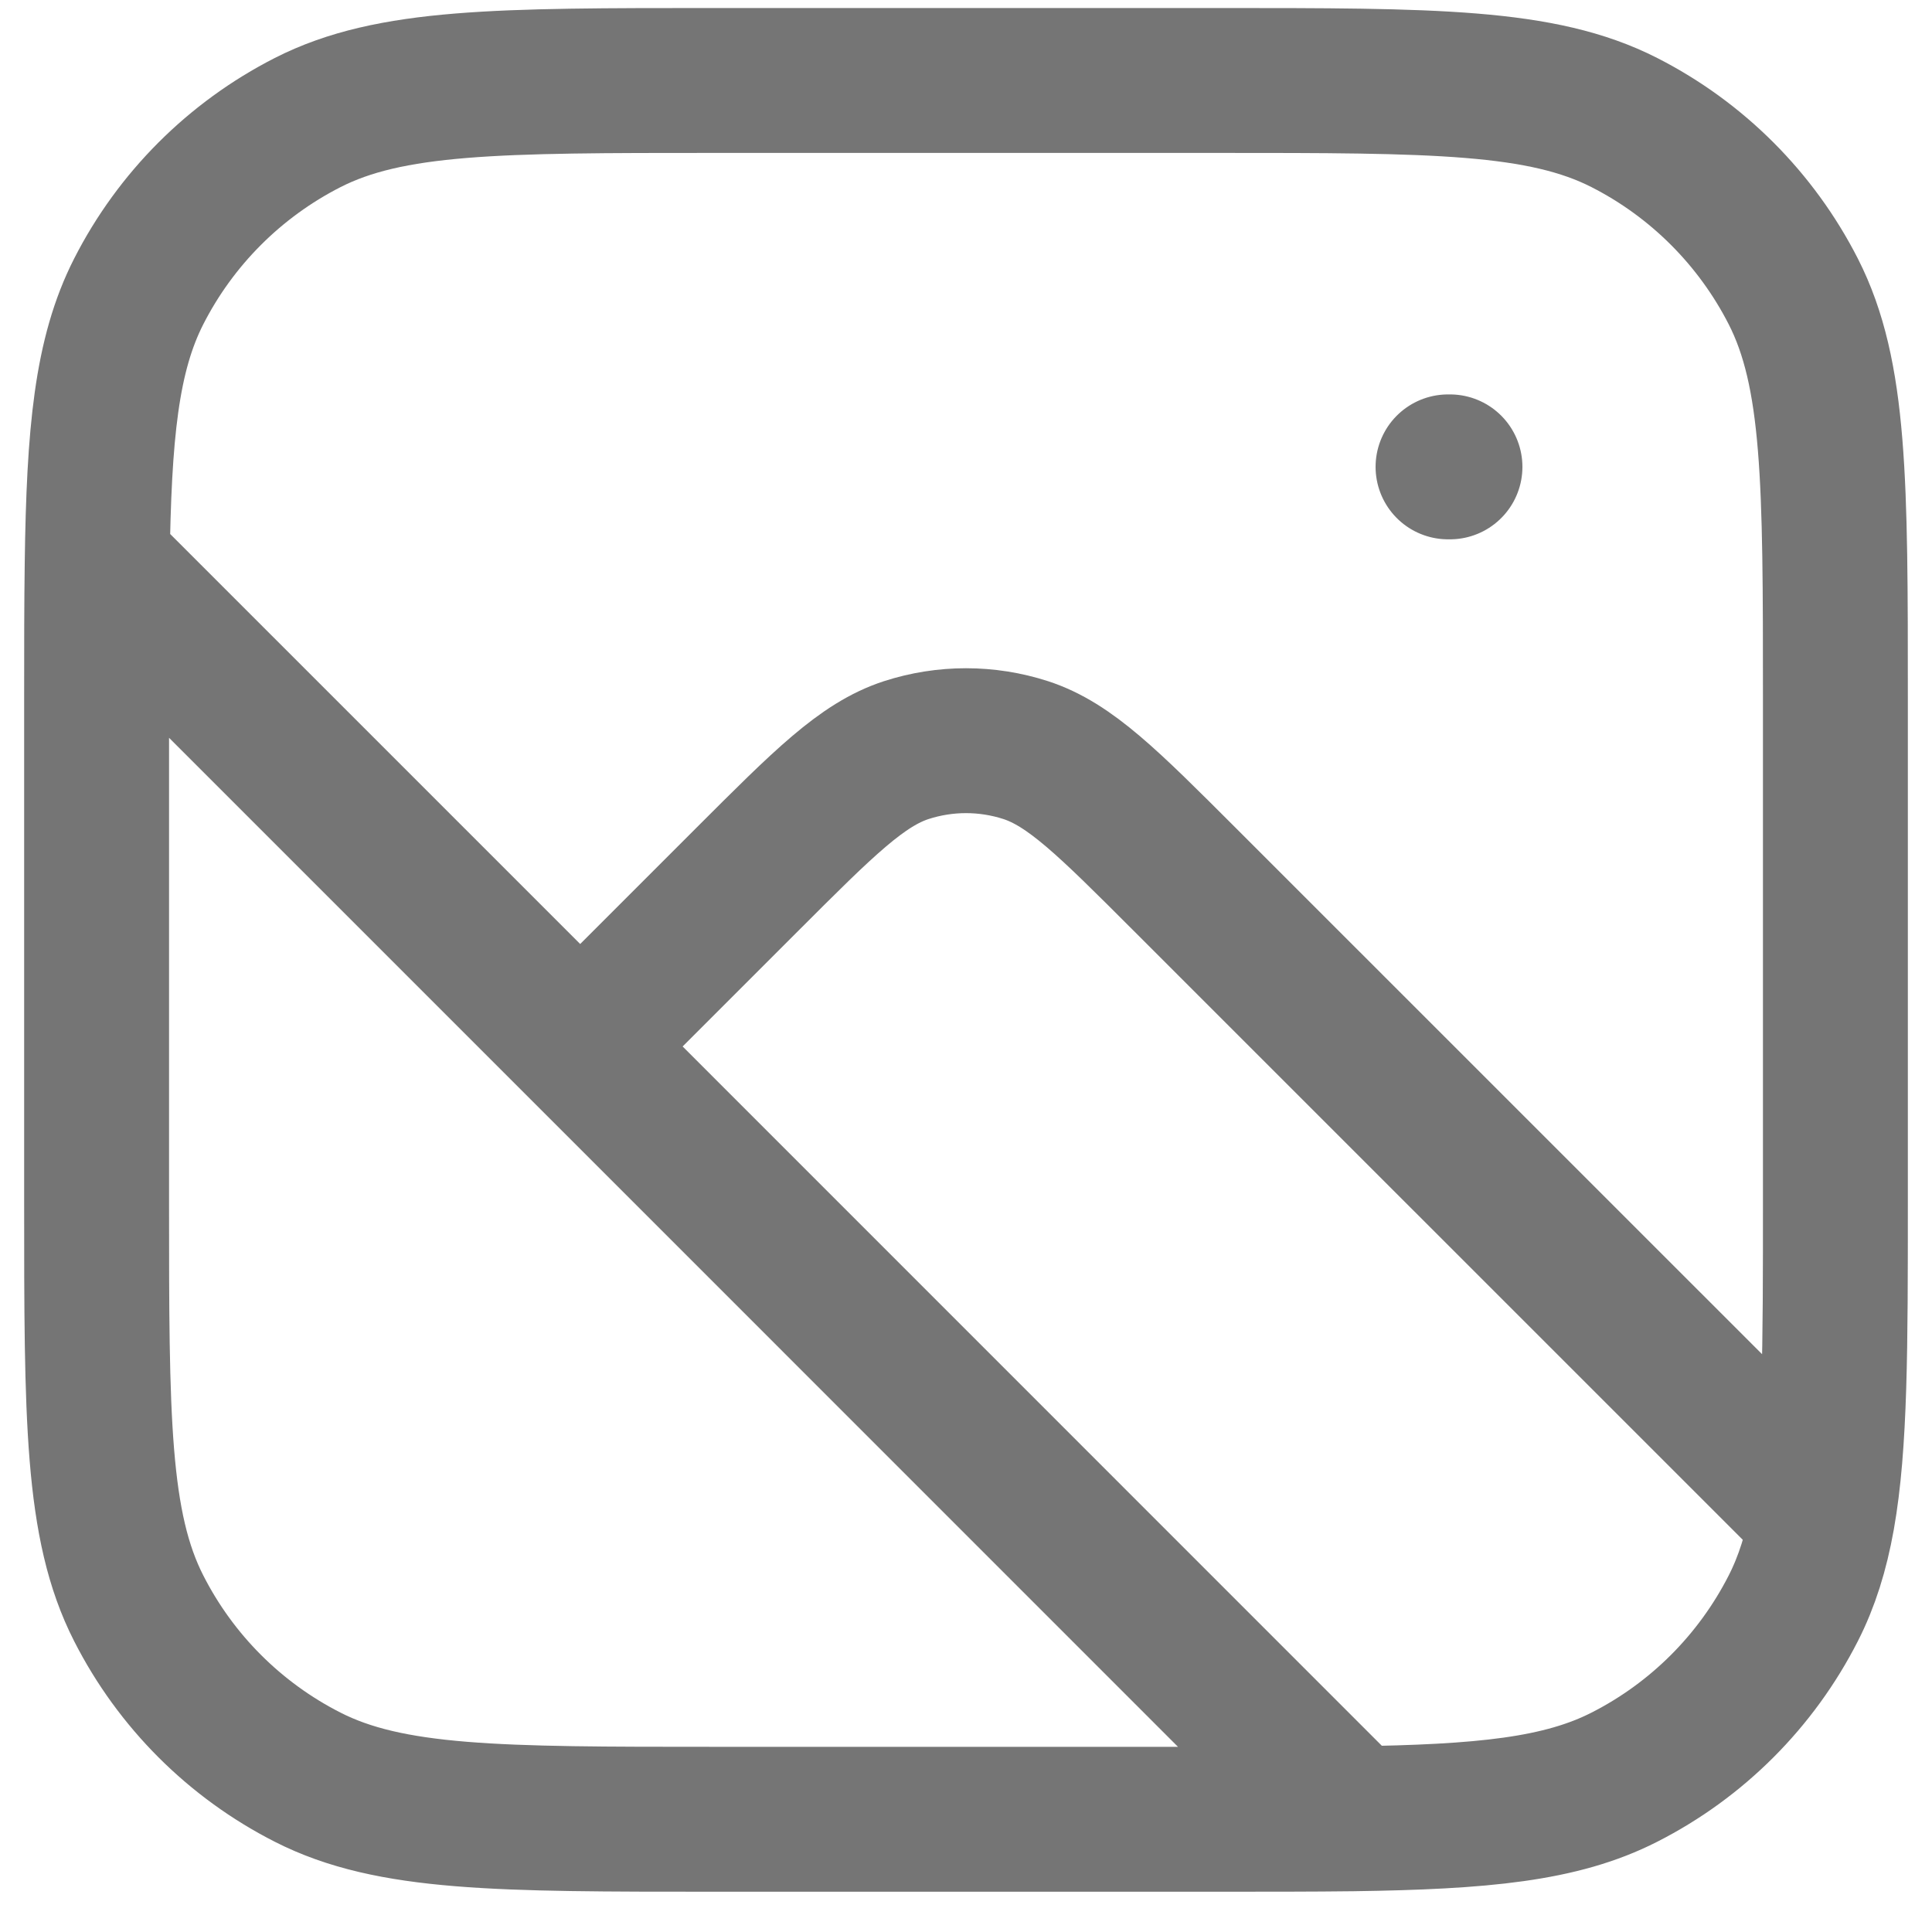 <svg width="20" height="20" viewBox="0 0 20 20" fill="none" xmlns="http://www.w3.org/2000/svg">
<path d="M1.006 5.833C1 6.246 1 6.709 1 7.233V12.433C1 14.674 1 15.794 1.436 16.649C1.819 17.402 2.431 18.014 3.184 18.397C4.04 18.833 5.16 18.833 7.4 18.833H12.6C13.124 18.833 13.587 18.833 14 18.828M1.006 5.833C1.024 4.483 1.102 3.673 1.436 3.017C1.819 2.265 2.431 1.653 3.184 1.269C4.04 0.833 5.16 0.833 7.4 0.833H12.6C14.84 0.833 15.96 0.833 16.816 1.269C17.569 1.653 18.18 2.265 18.564 3.017C19 3.873 19 4.993 19 7.233V12.433C19 13.947 19 14.95 18.866 15.704M1.006 5.833L6.006 10.833M14 18.828C15.35 18.809 16.161 18.731 16.816 18.397C17.569 18.014 18.18 17.402 18.564 16.649C18.705 16.372 18.801 16.067 18.866 15.704M14 18.828L6.006 10.833M6.006 10.833L7.737 9.102C8.529 8.31 8.925 7.914 9.382 7.765C9.784 7.635 10.216 7.635 10.618 7.765C11.075 7.914 11.471 8.31 12.263 9.102L18.866 15.704M15.01 4.833H14.99" stroke="#757575" stroke-width="1.5" stroke-linecap="round"/>
</svg>
